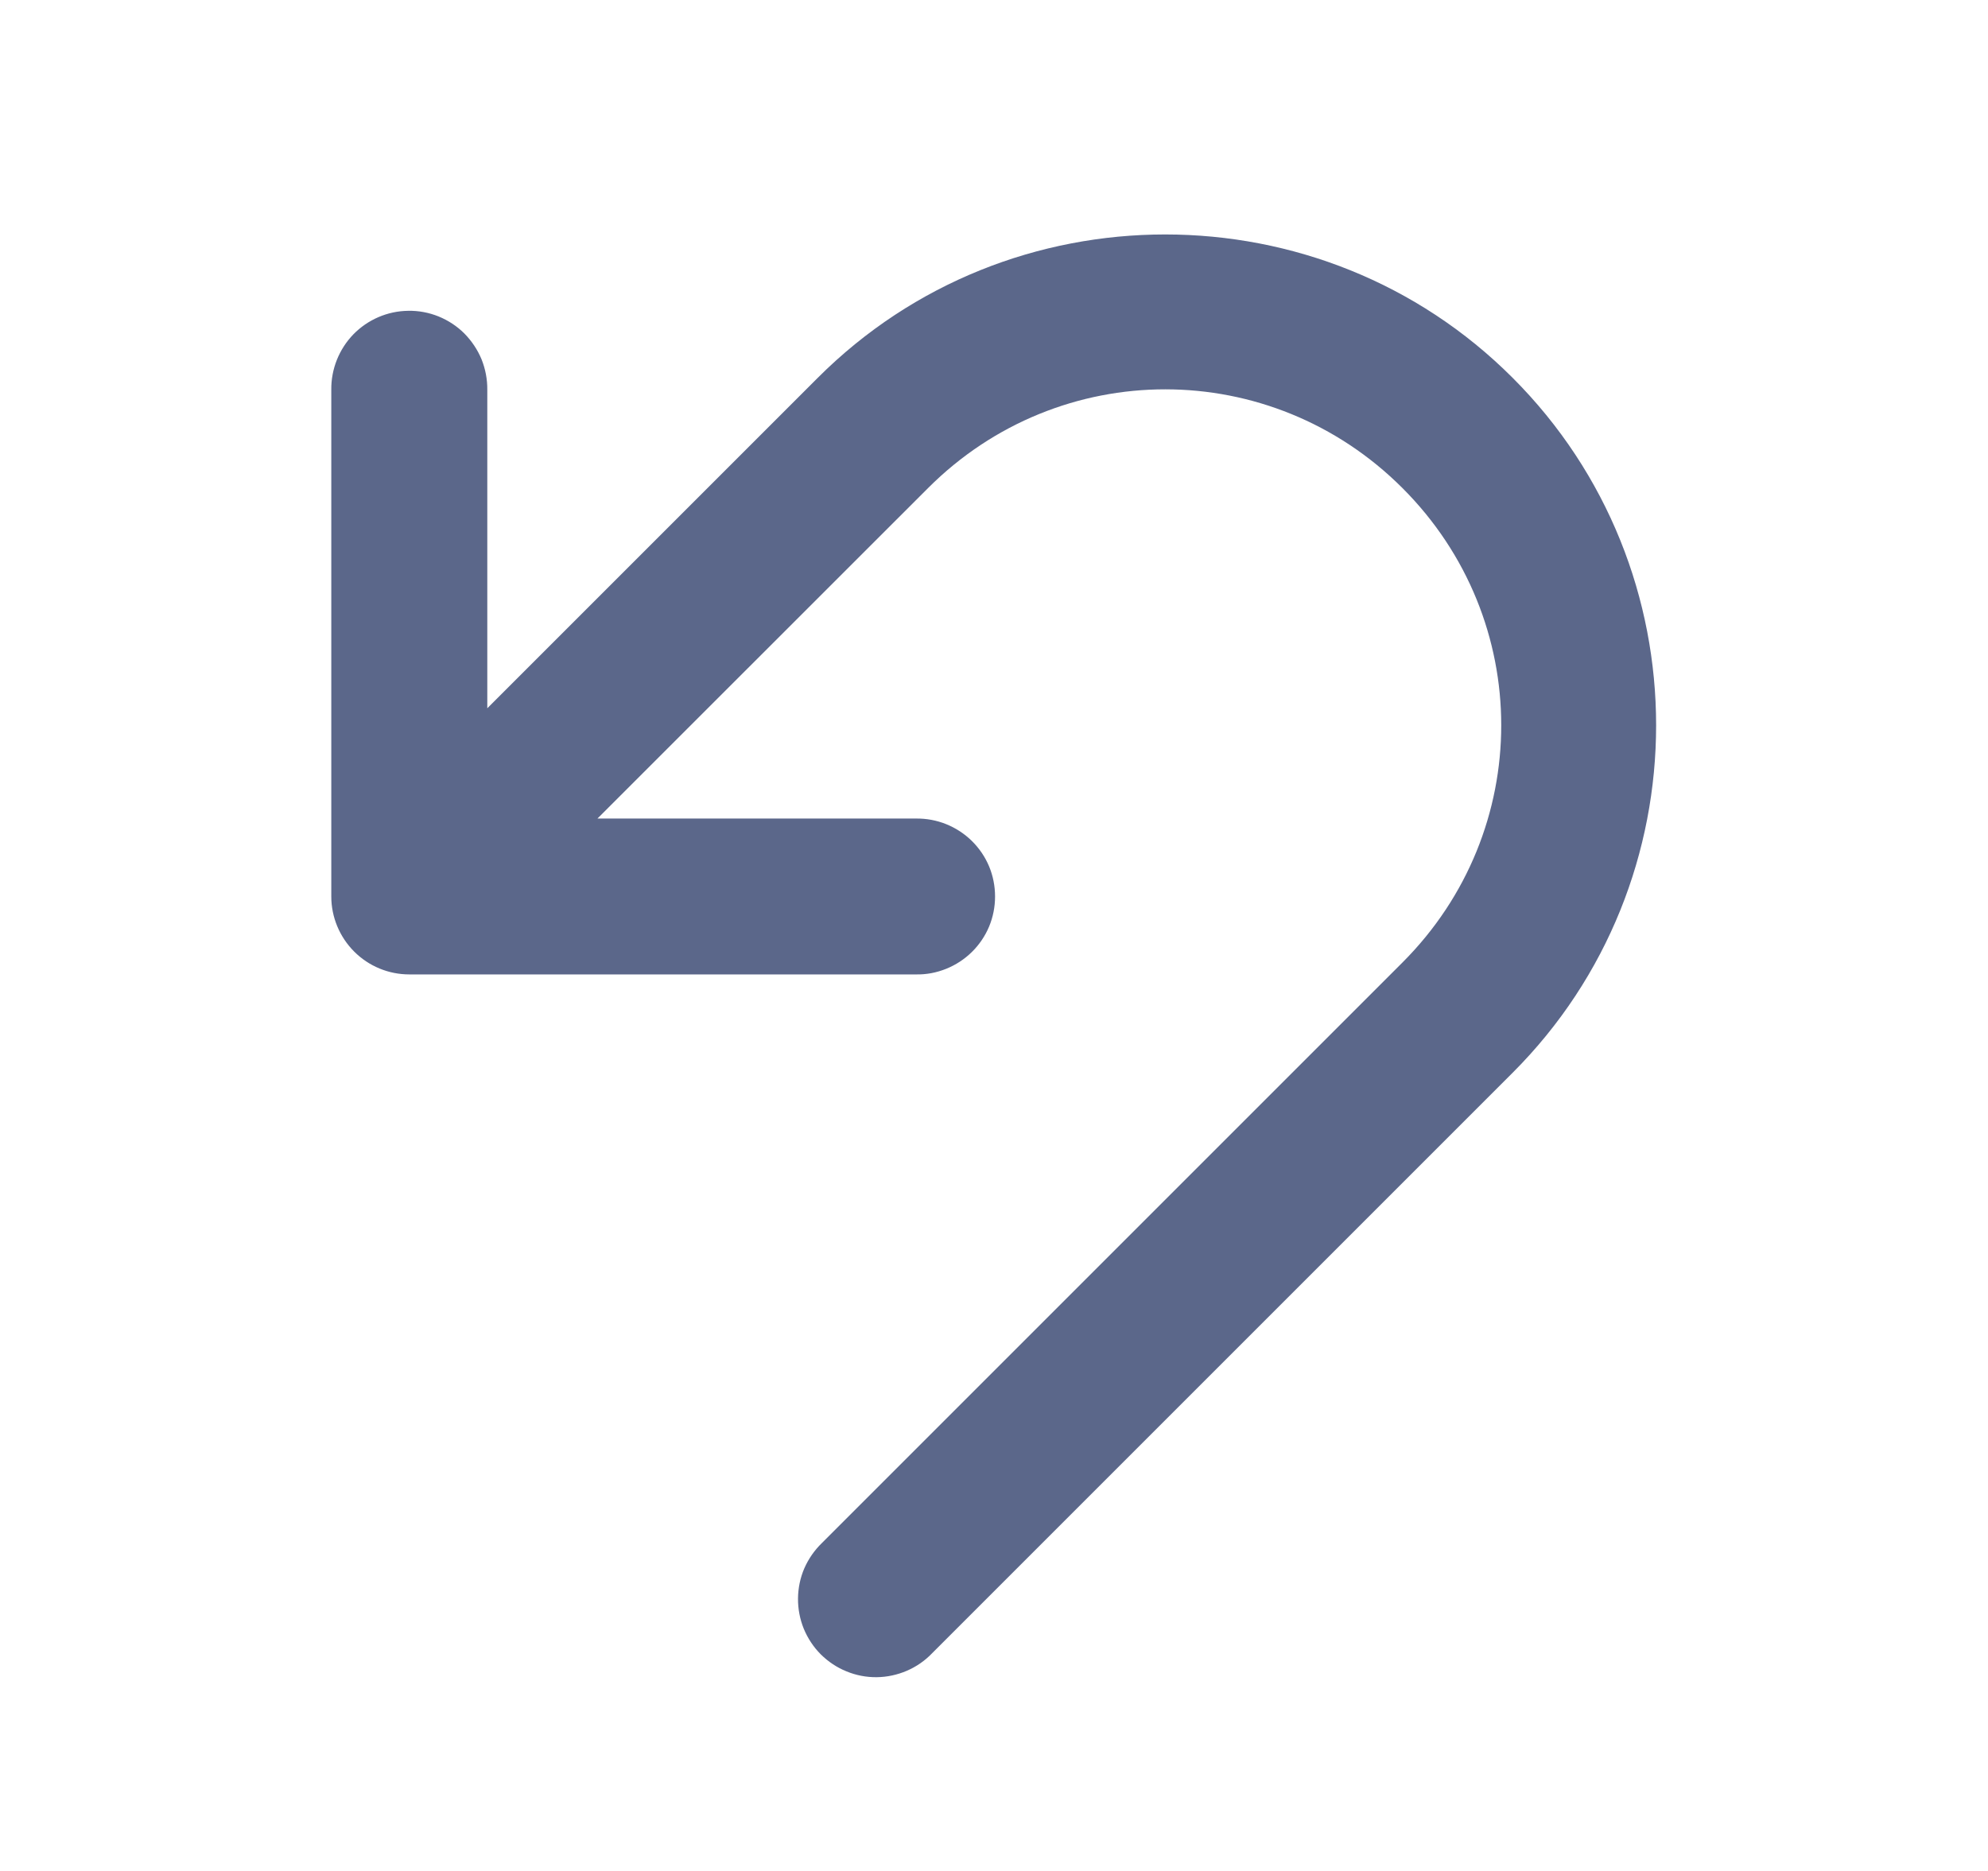 <svg width="17" height="16" viewBox="0 0 17 16" fill="none" xmlns="http://www.w3.org/2000/svg">
<path d="M9.964 2.005C8.887 2.005 7.811 2.413 6.993 3.231L4.167 6.057V3.333C4.168 3.244 4.151 3.156 4.118 3.073C4.084 2.991 4.034 2.916 3.971 2.852C3.908 2.789 3.833 2.74 3.75 2.706C3.668 2.673 3.579 2.656 3.49 2.658C3.314 2.66 3.145 2.733 3.022 2.859C2.899 2.986 2.831 3.157 2.833 3.333V7.667C2.833 7.843 2.904 8.013 3.029 8.138C3.154 8.263 3.323 8.333 3.5 8.333H7.833C7.922 8.335 8.009 8.318 8.091 8.285C8.173 8.252 8.248 8.203 8.311 8.141C8.374 8.079 8.424 8.005 8.458 7.924C8.492 7.842 8.509 7.755 8.509 7.667C8.509 7.578 8.492 7.491 8.458 7.409C8.424 7.328 8.374 7.254 8.311 7.192C8.248 7.13 8.173 7.081 8.091 7.048C8.009 7.015 7.922 6.999 7.833 7H5.109L7.936 4.174C9.061 3.048 10.867 3.048 11.993 4.174C13.119 5.3 13.119 7.105 11.993 8.231L7.029 13.195C6.965 13.257 6.914 13.33 6.878 13.412C6.843 13.493 6.825 13.581 6.824 13.669C6.823 13.758 6.84 13.846 6.873 13.928C6.907 14.01 6.956 14.085 7.019 14.148C7.082 14.21 7.156 14.26 7.238 14.293C7.32 14.327 7.408 14.344 7.497 14.343C7.586 14.342 7.673 14.323 7.755 14.288C7.836 14.253 7.91 14.202 7.971 14.138L12.935 9.174C14.571 7.538 14.571 4.867 12.935 3.231C12.118 2.413 11.041 2.005 9.964 2.005Z" fill="#5B678A"/>
</svg>
